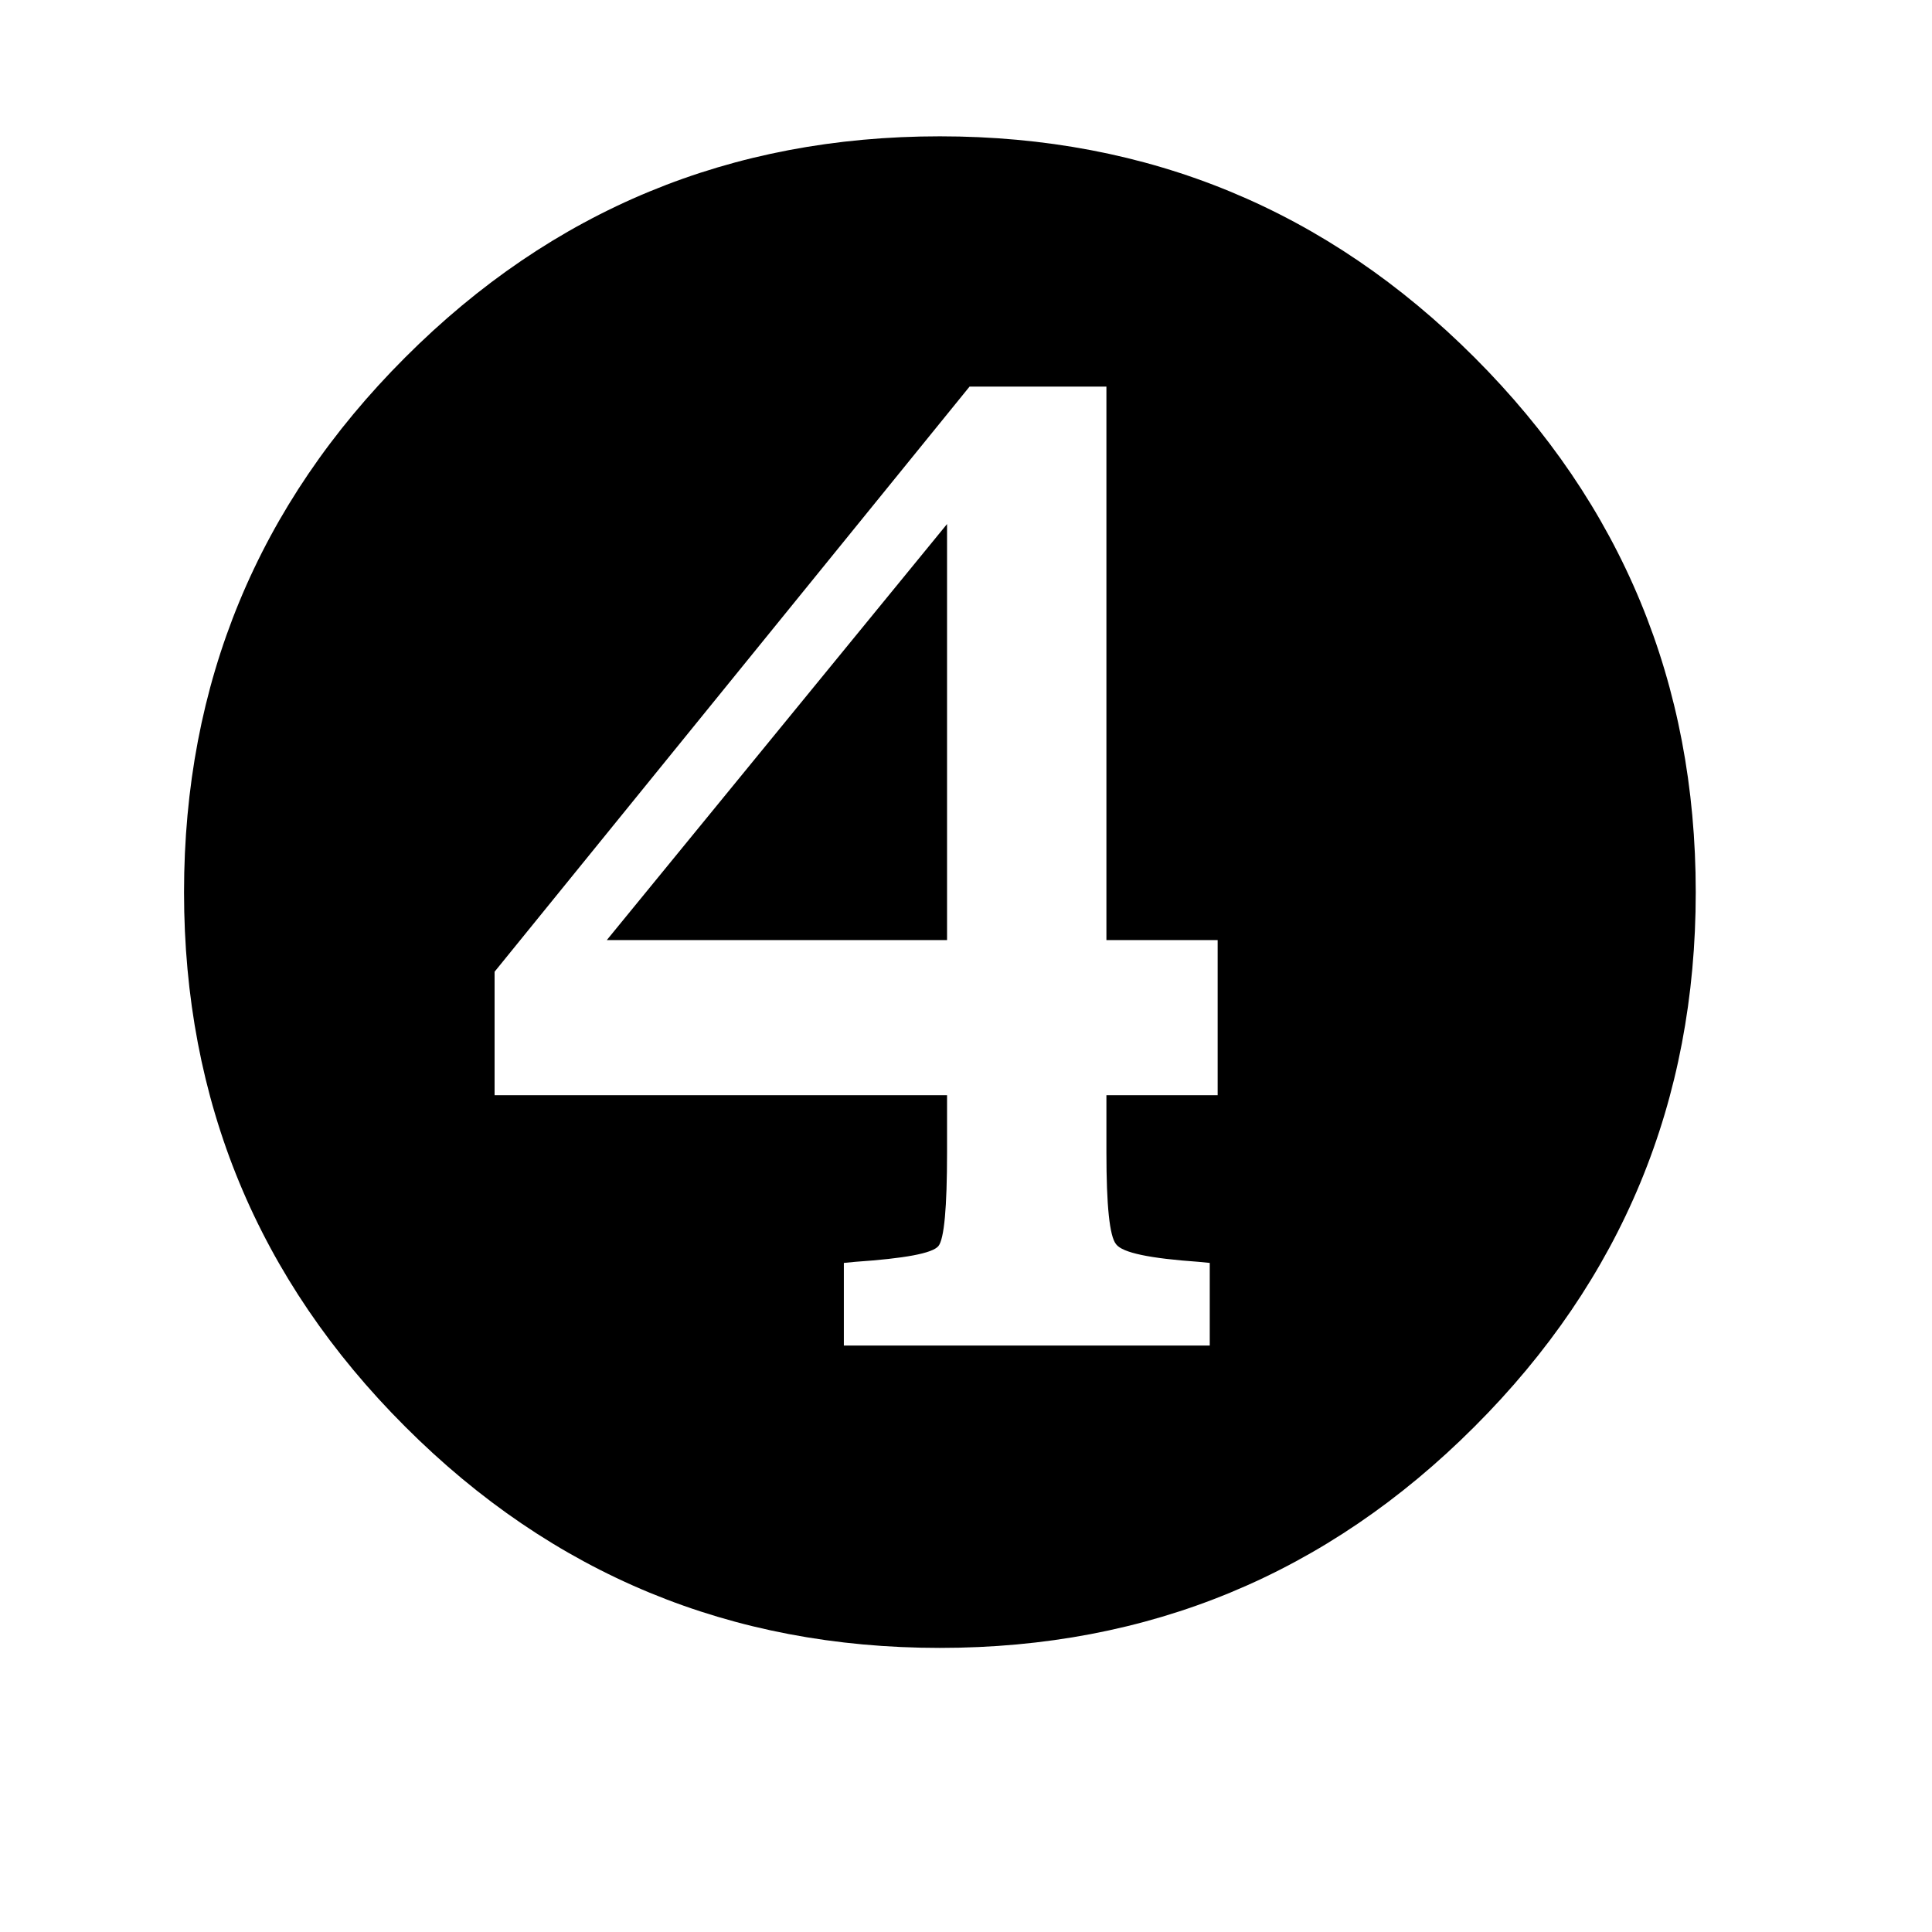 <?xml version="1.0" encoding="utf-8"?>
<!-- Generator: Adobe Illustrator 15.1.0, SVG Export Plug-In . SVG Version: 6.00 Build 0)  -->
<!DOCTYPE svg PUBLIC "-//W3C//DTD SVG 1.1//EN" "http://www.w3.org/Graphics/SVG/1.1/DTD/svg11.dtd">
<svg version="1.1" id="Layer_1" xmlns="http://www.w3.org/2000/svg" xmlns:xlink="http://www.w3.org/1999/xlink" x="0px" y="0px"
	 width="14.172px" height="14.172px" viewBox="0 0 14.172 14.172" enable-background="new 0 0 14.172 14.172" xml:space="preserve">
<g enable-background="new    ">
	<path d="M1.35,6.545c0-1.534,0.541-2.842,1.622-3.923C4.053,1.54,5.361,1,6.894,1c1.534,0,2.841,0.541,3.922,1.622
		s1.623,2.389,1.623,3.923c0,1.534-0.542,2.84-1.623,3.92c-1.081,1.082-2.388,1.623-3.922,1.623c-1.533,0-2.841-0.541-3.922-1.623
		C1.891,9.385,1.35,8.077,1.35,6.545z M6.947,8.034v0.42c0,0.404-0.021,0.633-0.063,0.686C6.84,9.194,6.637,9.231,6.273,9.256
		L6.19,9.264V9.87h2.684V9.264L8.792,9.256C8.436,9.231,8.234,9.19,8.187,9.127C8.139,9.069,8.116,8.844,8.116,8.454v-0.42h0.816
		V6.896H8.116v-4.06H7.112L3.628,7.128v0.906H6.947z M4.451,6.896l2.496-3.052v3.052H4.451z"/>
</g>
</svg>
